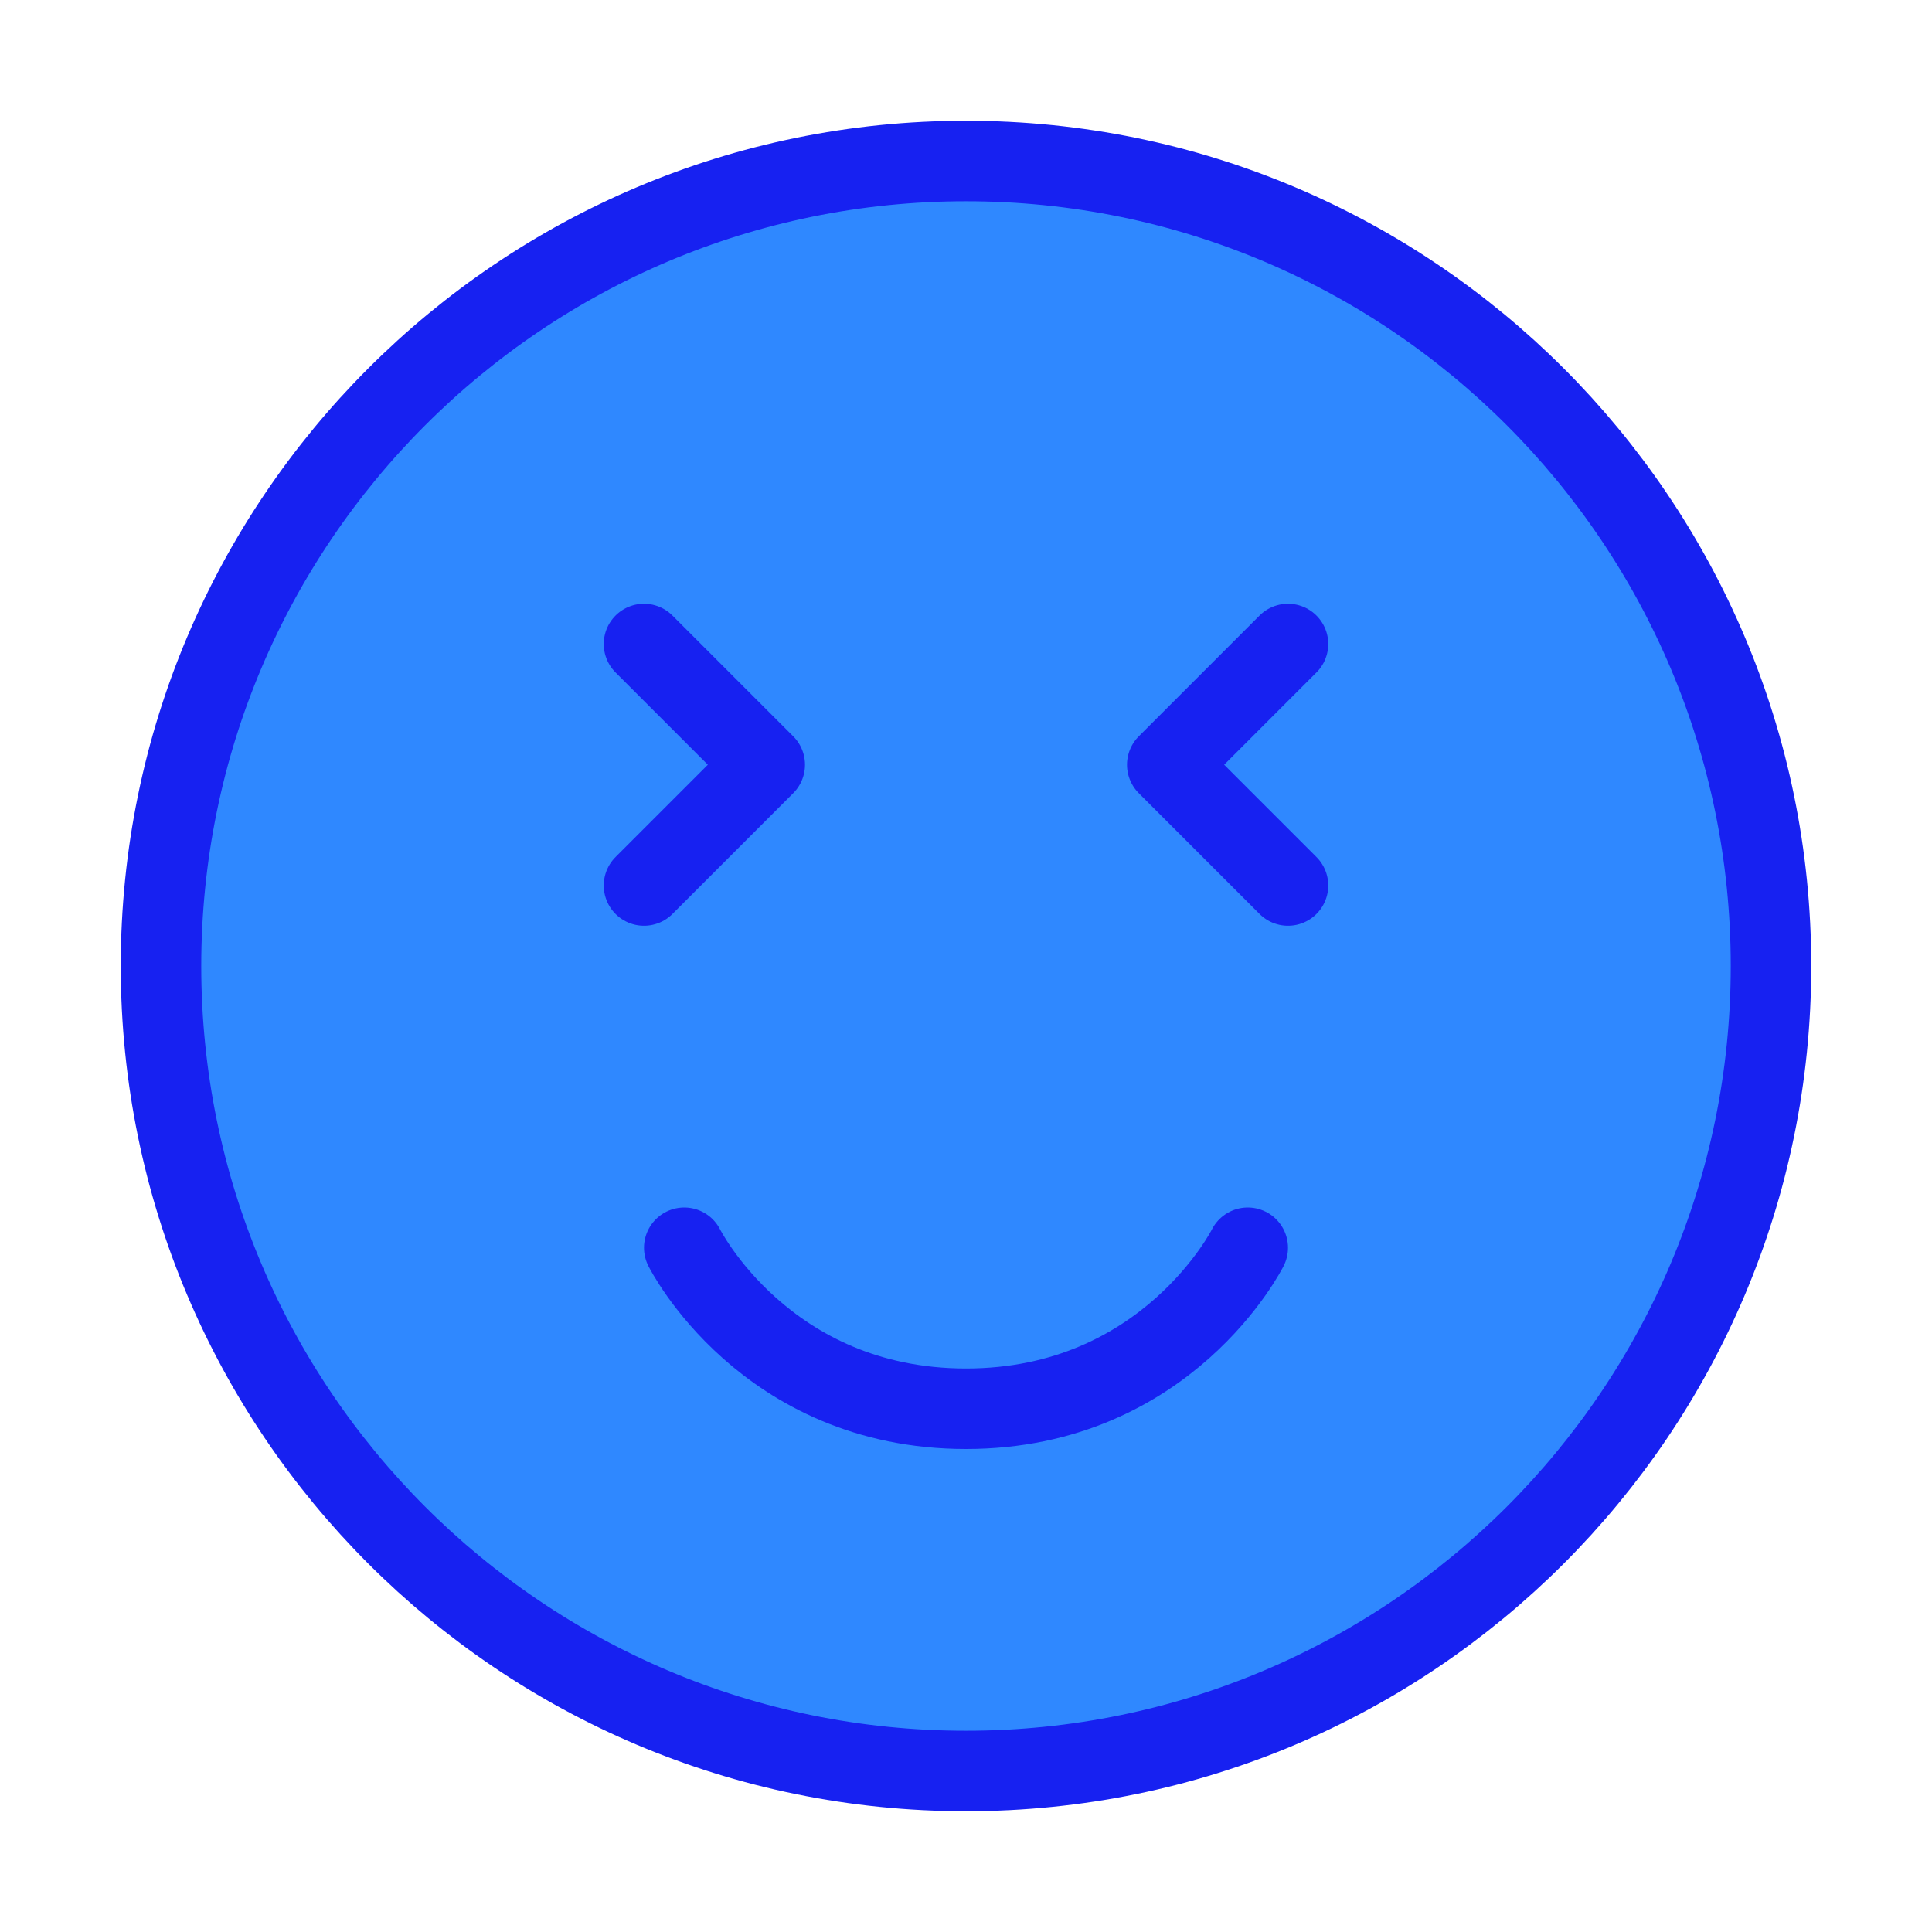 <?xml version="1.0" encoding="UTF-8"?><svg width="24" height="24" viewBox="0 0 48 48" fill="none" xmlns="http://www.w3.org/2000/svg"><path d="M24 44C35.046 44 44 35.046 44 24C44 12.954 35.046 4 24 4C12.954 4 4 12.954 4 24C4 35.046 12.954 44 24 44Z" fill="#2F88FF" stroke="#1721F1" stroke-width="2" stroke-linejoin="round"/><path d="M17 31C17 31 19 35 24 35C29 35 31 31 31 31" stroke="#1721F1" stroke-width="2" stroke-linecap="round" stroke-linejoin="round"/><path d="M16 16L19 19L16 22" stroke="#1721F1" stroke-width="2" stroke-linecap="round" stroke-linejoin="round"/><path d="M32 16L29 19L32 22" stroke="#1721F1" stroke-width="2" stroke-linecap="round" stroke-linejoin="round"/></svg>